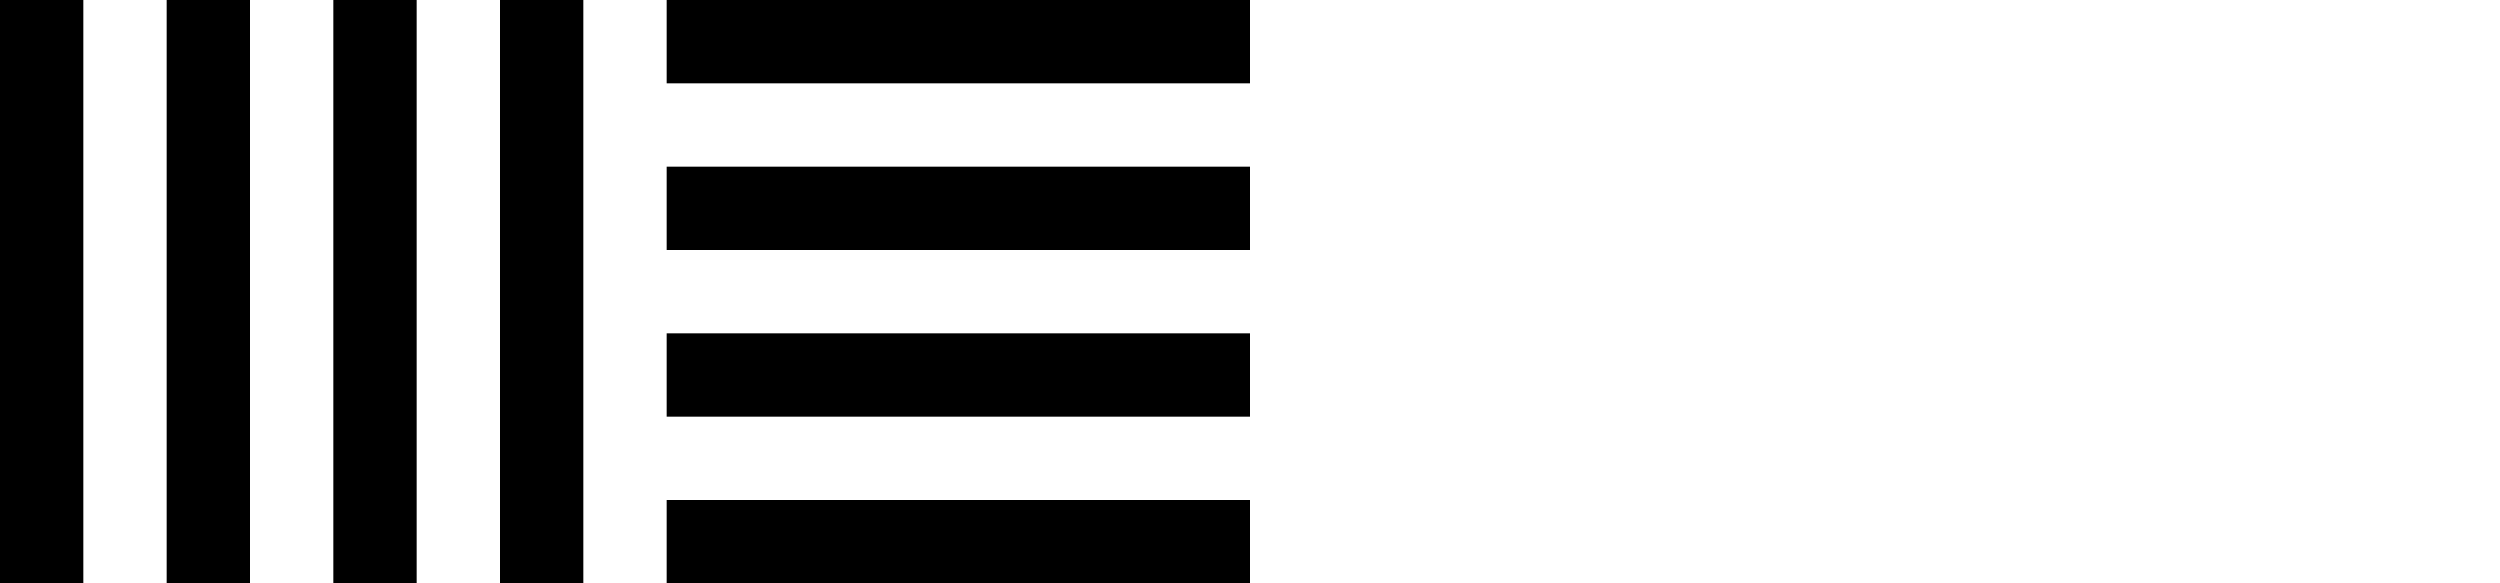 <svg role="img" aria-label="Custom Logo" fill="currentColor" xmlns="http://www.w3.org/2000/svg" width="90" height="21" viewBox="0 0 90 21">
    <path d="
      M24 0h21v3H24z
      M24 6h21v3H24z
      M24 12h21v3H24z
      M24 18h21v3H24z

      M0 0h3v21H0z
      M6 0h3v21H6z
      M12 0h3v21H12z
      M18 0h3v21H18z
    " />
  </svg>
  